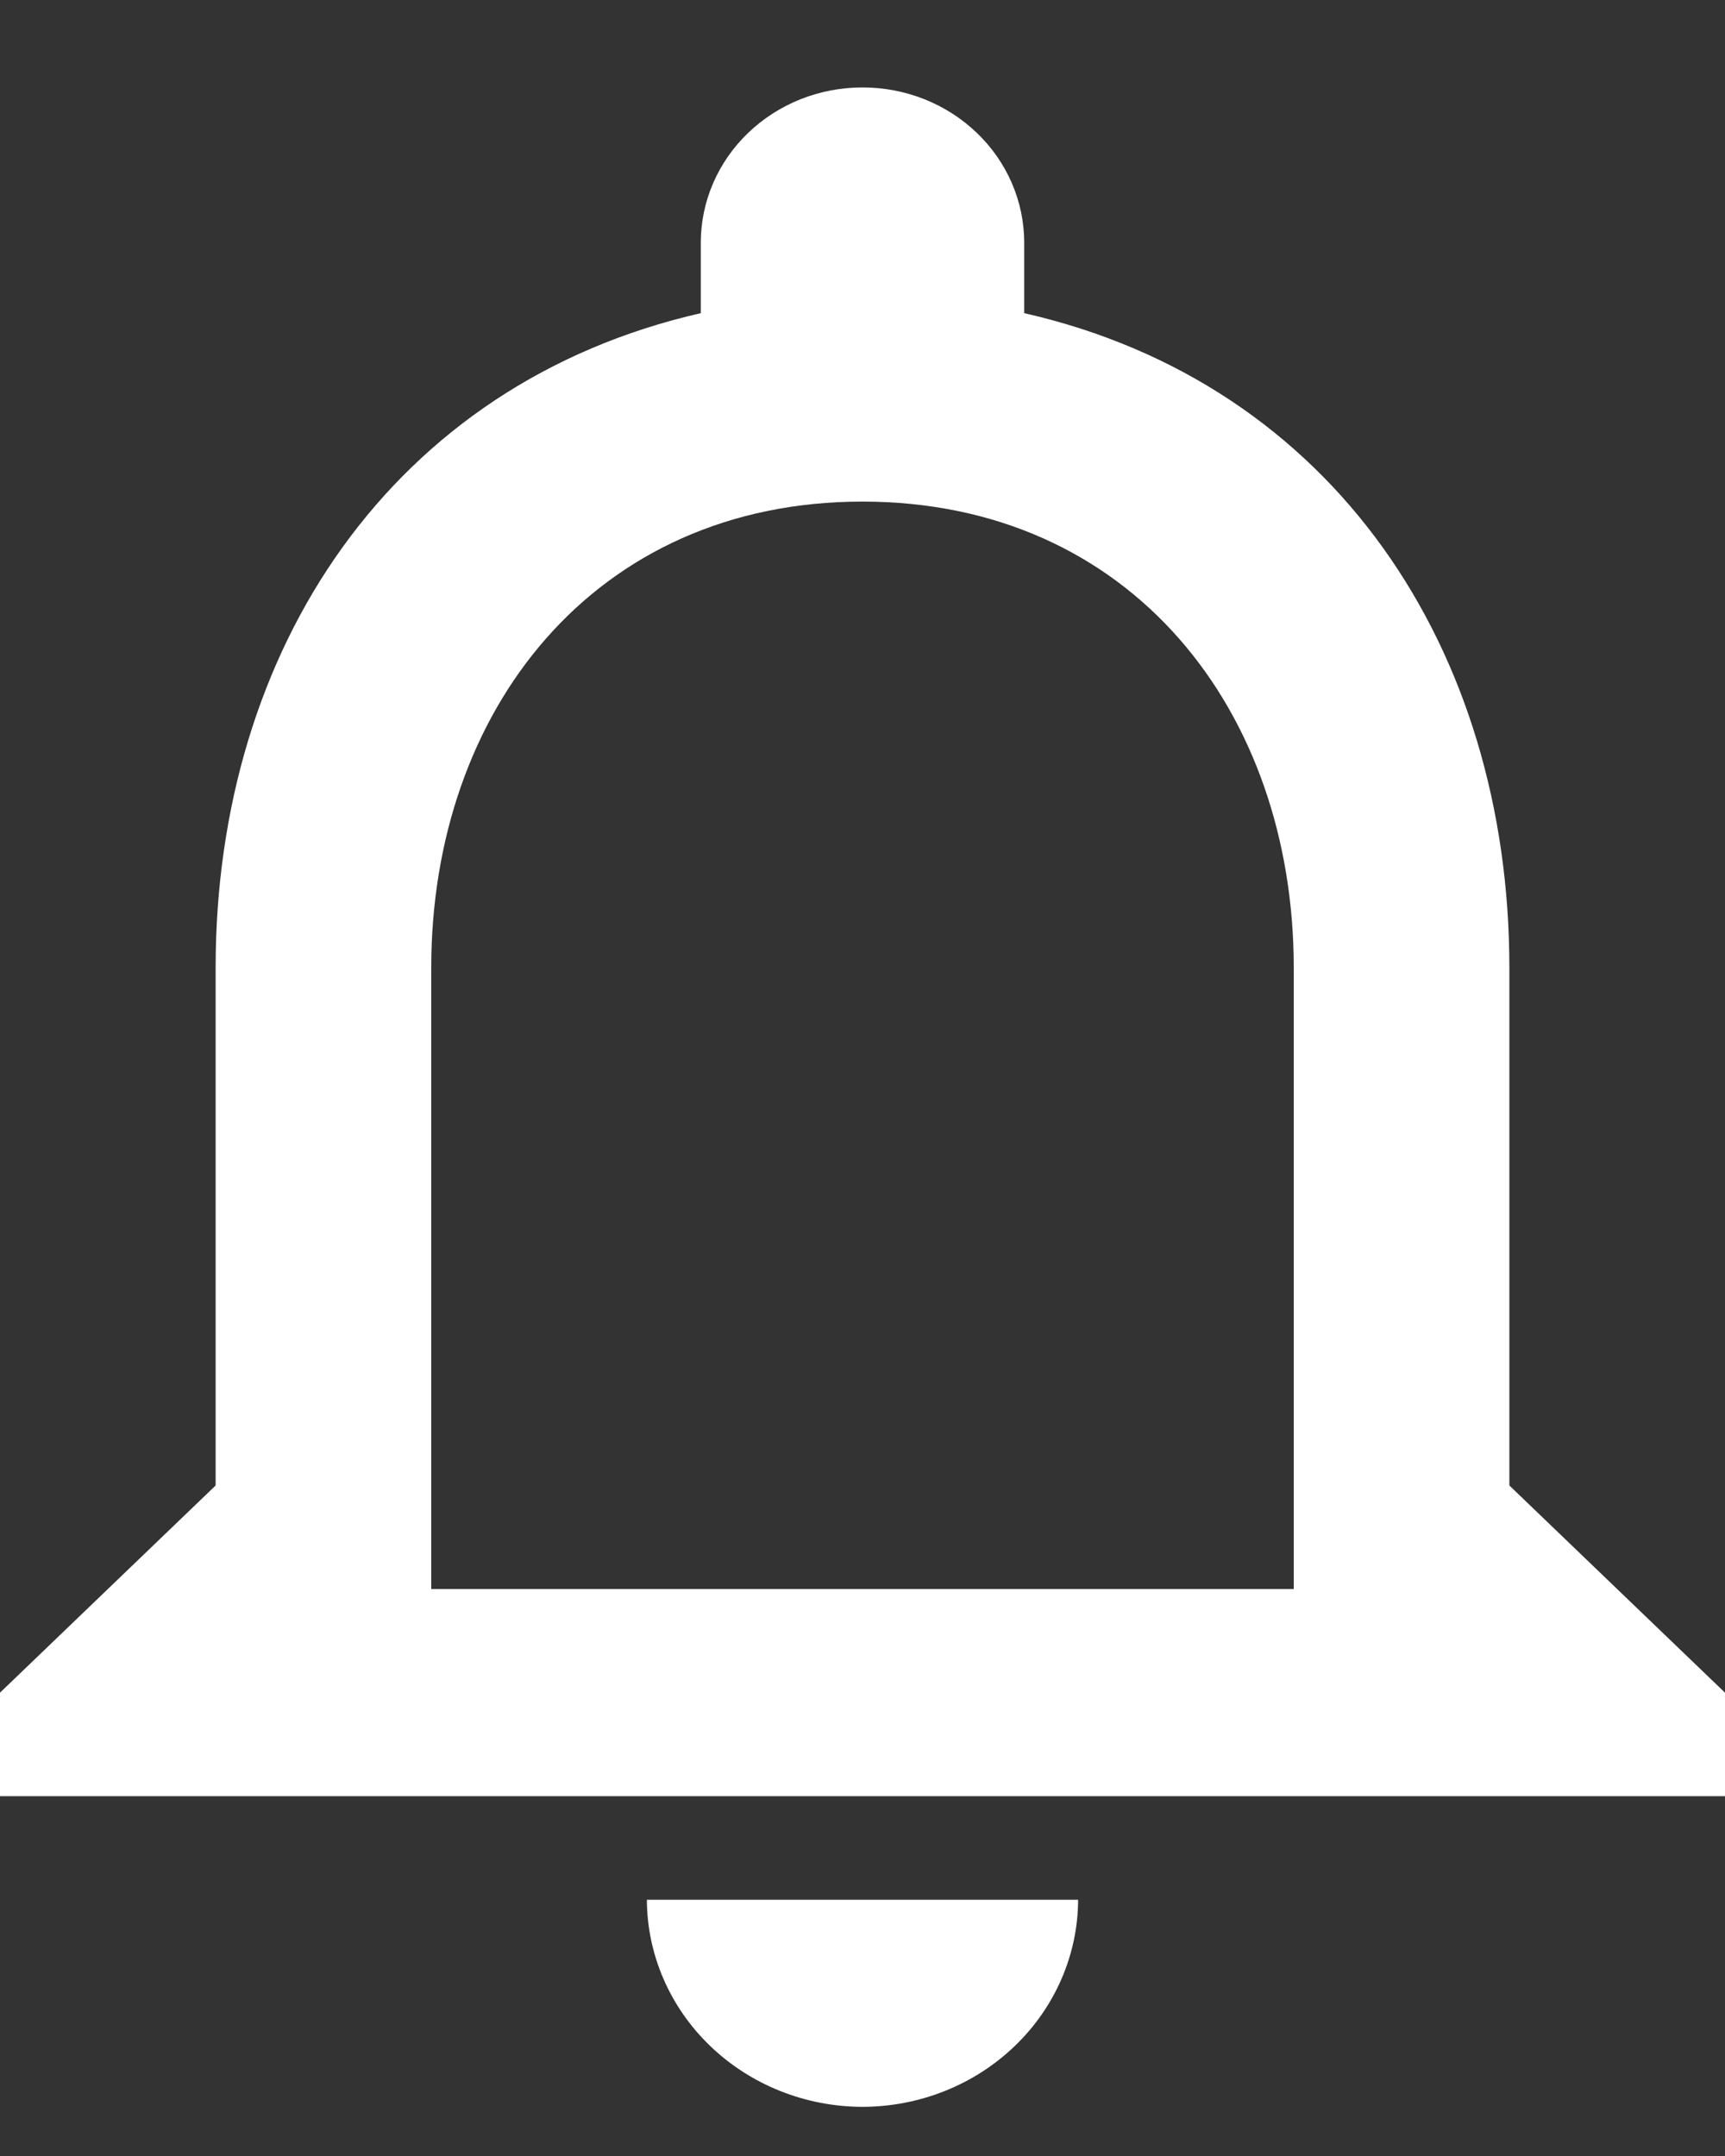 <svg width="16" height="20" viewBox="0 0 16 20" fill="none" xmlns="http://www.w3.org/2000/svg">
<rect x="0" y="0" width="16" height="20" fill="#333333" stroke="none"/>
<path d="M8 19.544C8.53 19.543 9.038 19.34 9.412 18.98C9.787 18.62 9.998 18.132 10 17.623H6C6.002 18.132 6.213 18.62 6.588 18.98C6.962 19.34 7.47 19.543 8 19.544ZM14 13.78V8.977C14 6.027 12.37 3.558 9.5 2.905V2.252C9.5 1.869 9.342 1.503 9.061 1.233C8.779 0.962 8.398 0.811 8 0.811C7.602 0.811 7.221 0.962 6.939 1.233C6.658 1.503 6.5 1.869 6.5 2.252V2.905C3.64 3.558 2 6.018 2 8.977V13.78L0 15.702V16.662H16V15.702L14 13.78ZM12 14.741H4V8.977C4 6.594 5.51 4.653 8 4.653C10.49 4.653 12 6.594 12 8.977V14.741Z" fill="white"/>
</svg>
